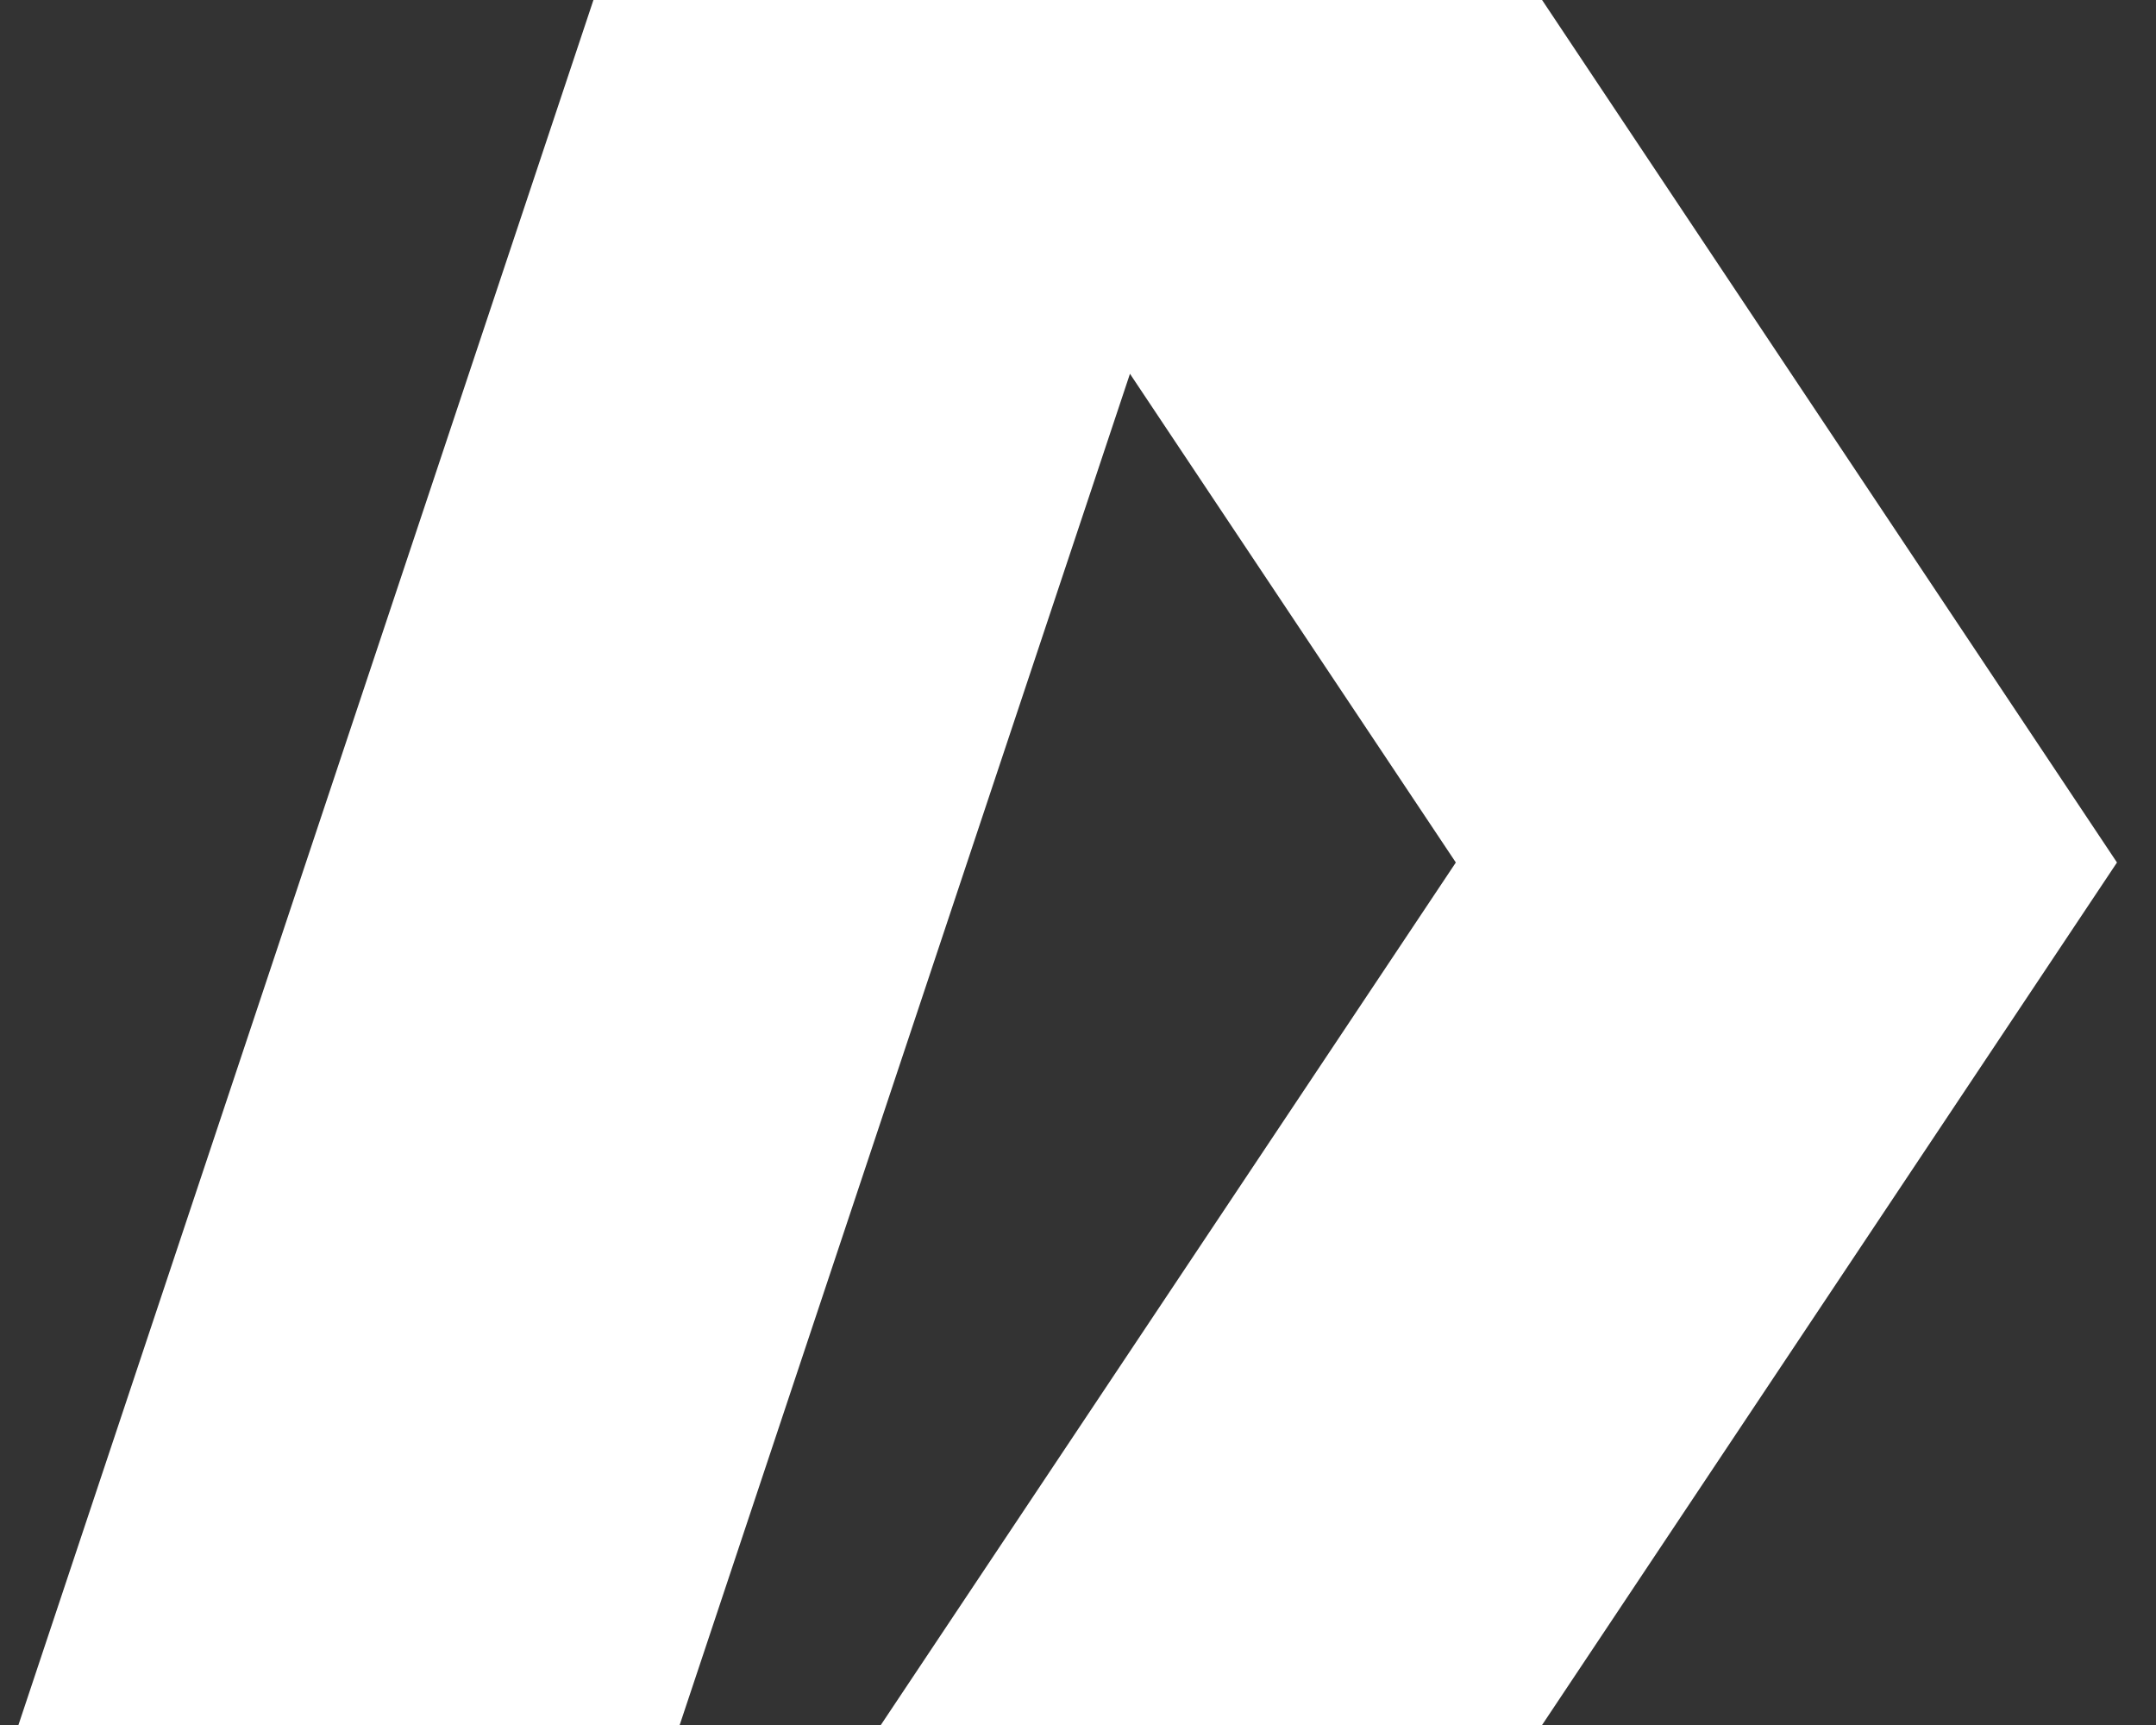 <svg width="20" height="16" viewBox="0 0 20 16" fill="none" xmlns="http://www.w3.org/2000/svg">
<rect x="0" y="0" width="20" height="16" fill="#333333" stroke="none"/>
<g id="Group 1">
<path id="Union" fill-rule="evenodd" clip-rule="evenodd" d="M5.505 -0H8.171H11.638H14.305L19.638 8L14.305 16H8.171L13.505 8L10.482 3.467L6.305 16H0.171L5.505 -0Z" fill="white"/>
</g>
</svg>
